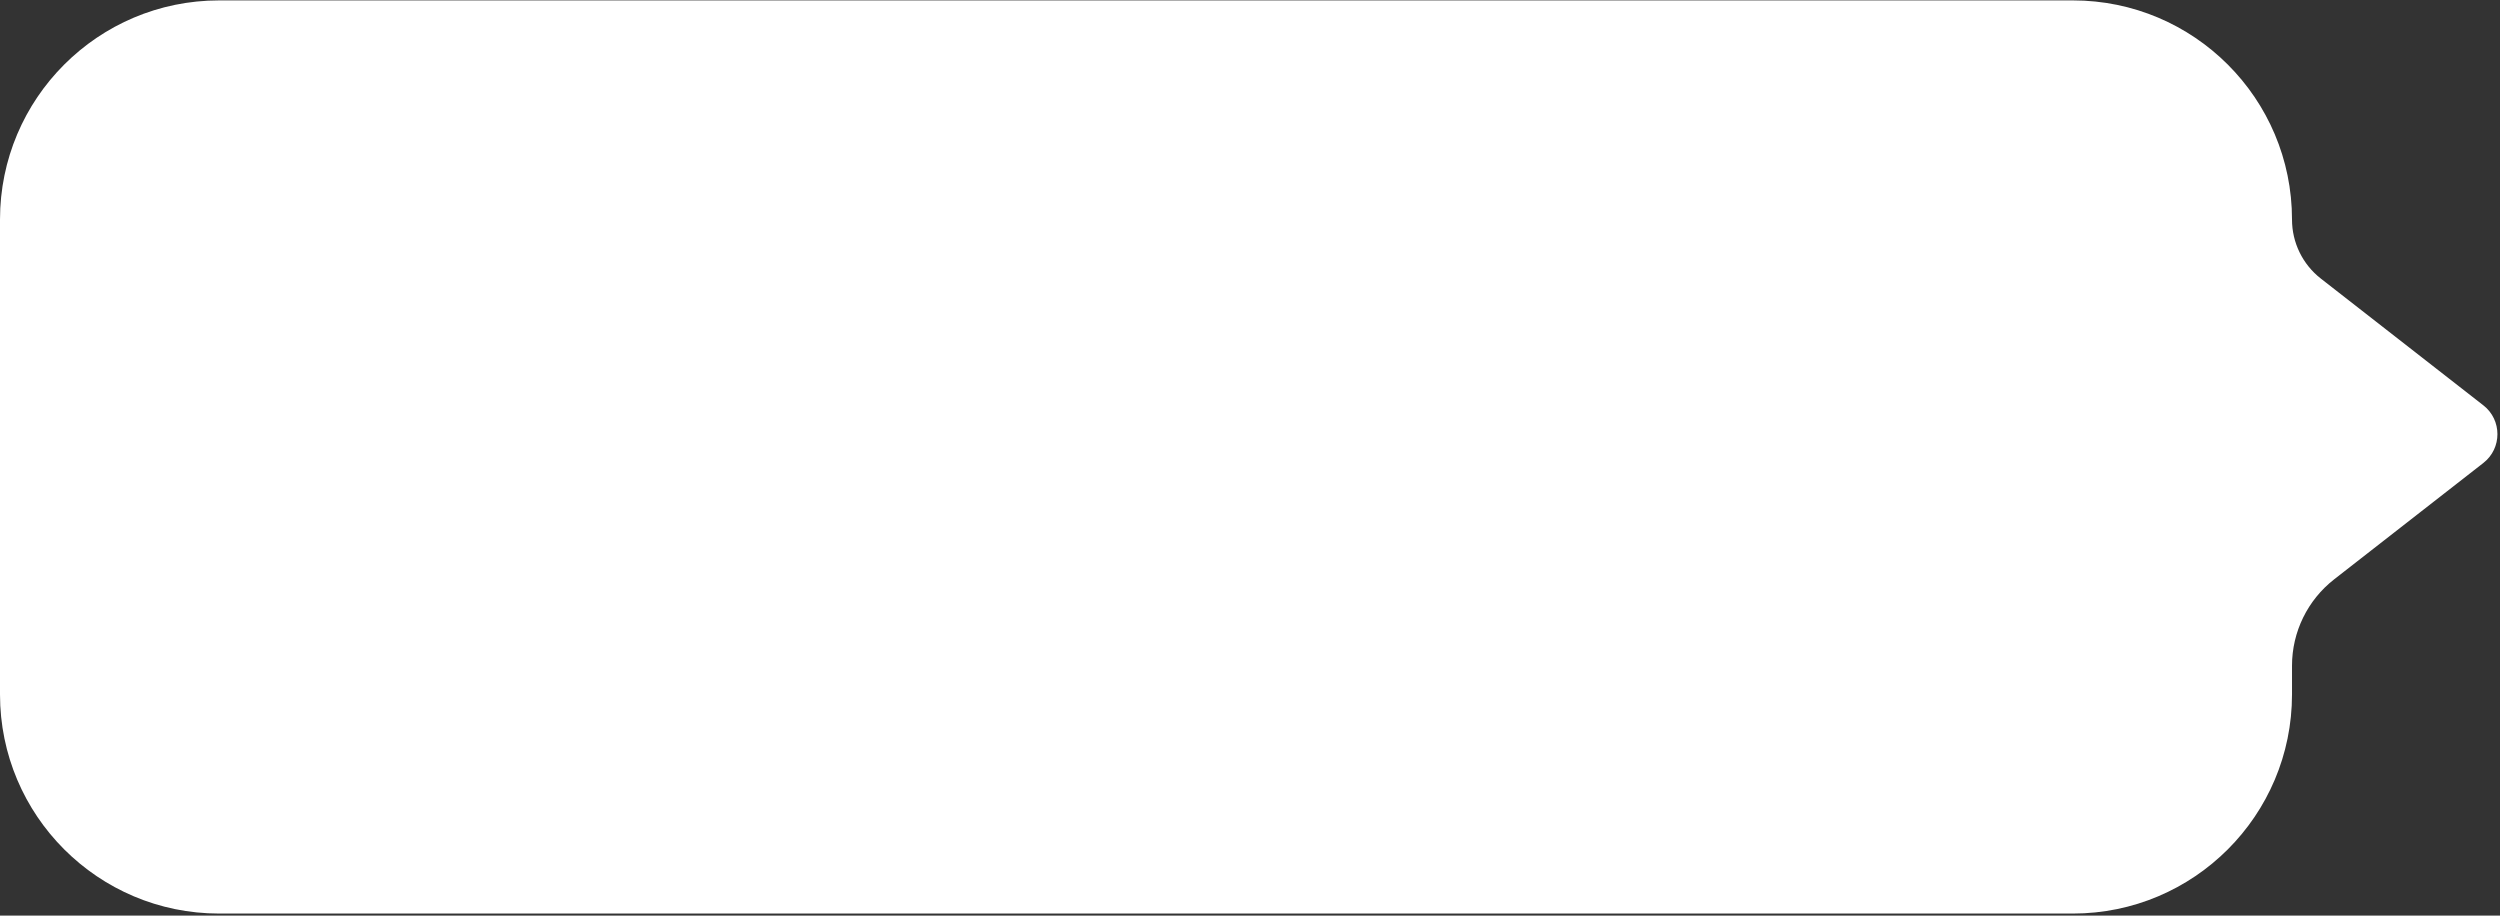 <svg width="385" height="141" viewBox="0 0 385 141" fill="none" xmlns="http://www.w3.org/2000/svg">
<rect x="0" y="0" width="385" height="141" fill="#333333" stroke="none"/>
<path d="M319.219 0.062C337.858 0.062 352.969 15.173 352.969 33.812V33.812C352.969 37.362 354.605 40.714 357.404 42.897L382.439 62.424C385.326 64.676 385.326 69.043 382.439 71.295L359.465 89.214C355.365 92.412 352.969 97.321 352.969 102.52L352.969 106.938C352.969 125.577 337.858 140.688 319.219 140.688H33.75C15.11 140.688 0 125.577 0 106.938V33.812C0 15.173 15.11 0.062 33.75 0.062H319.219Z" fill="white"/>
</svg>
